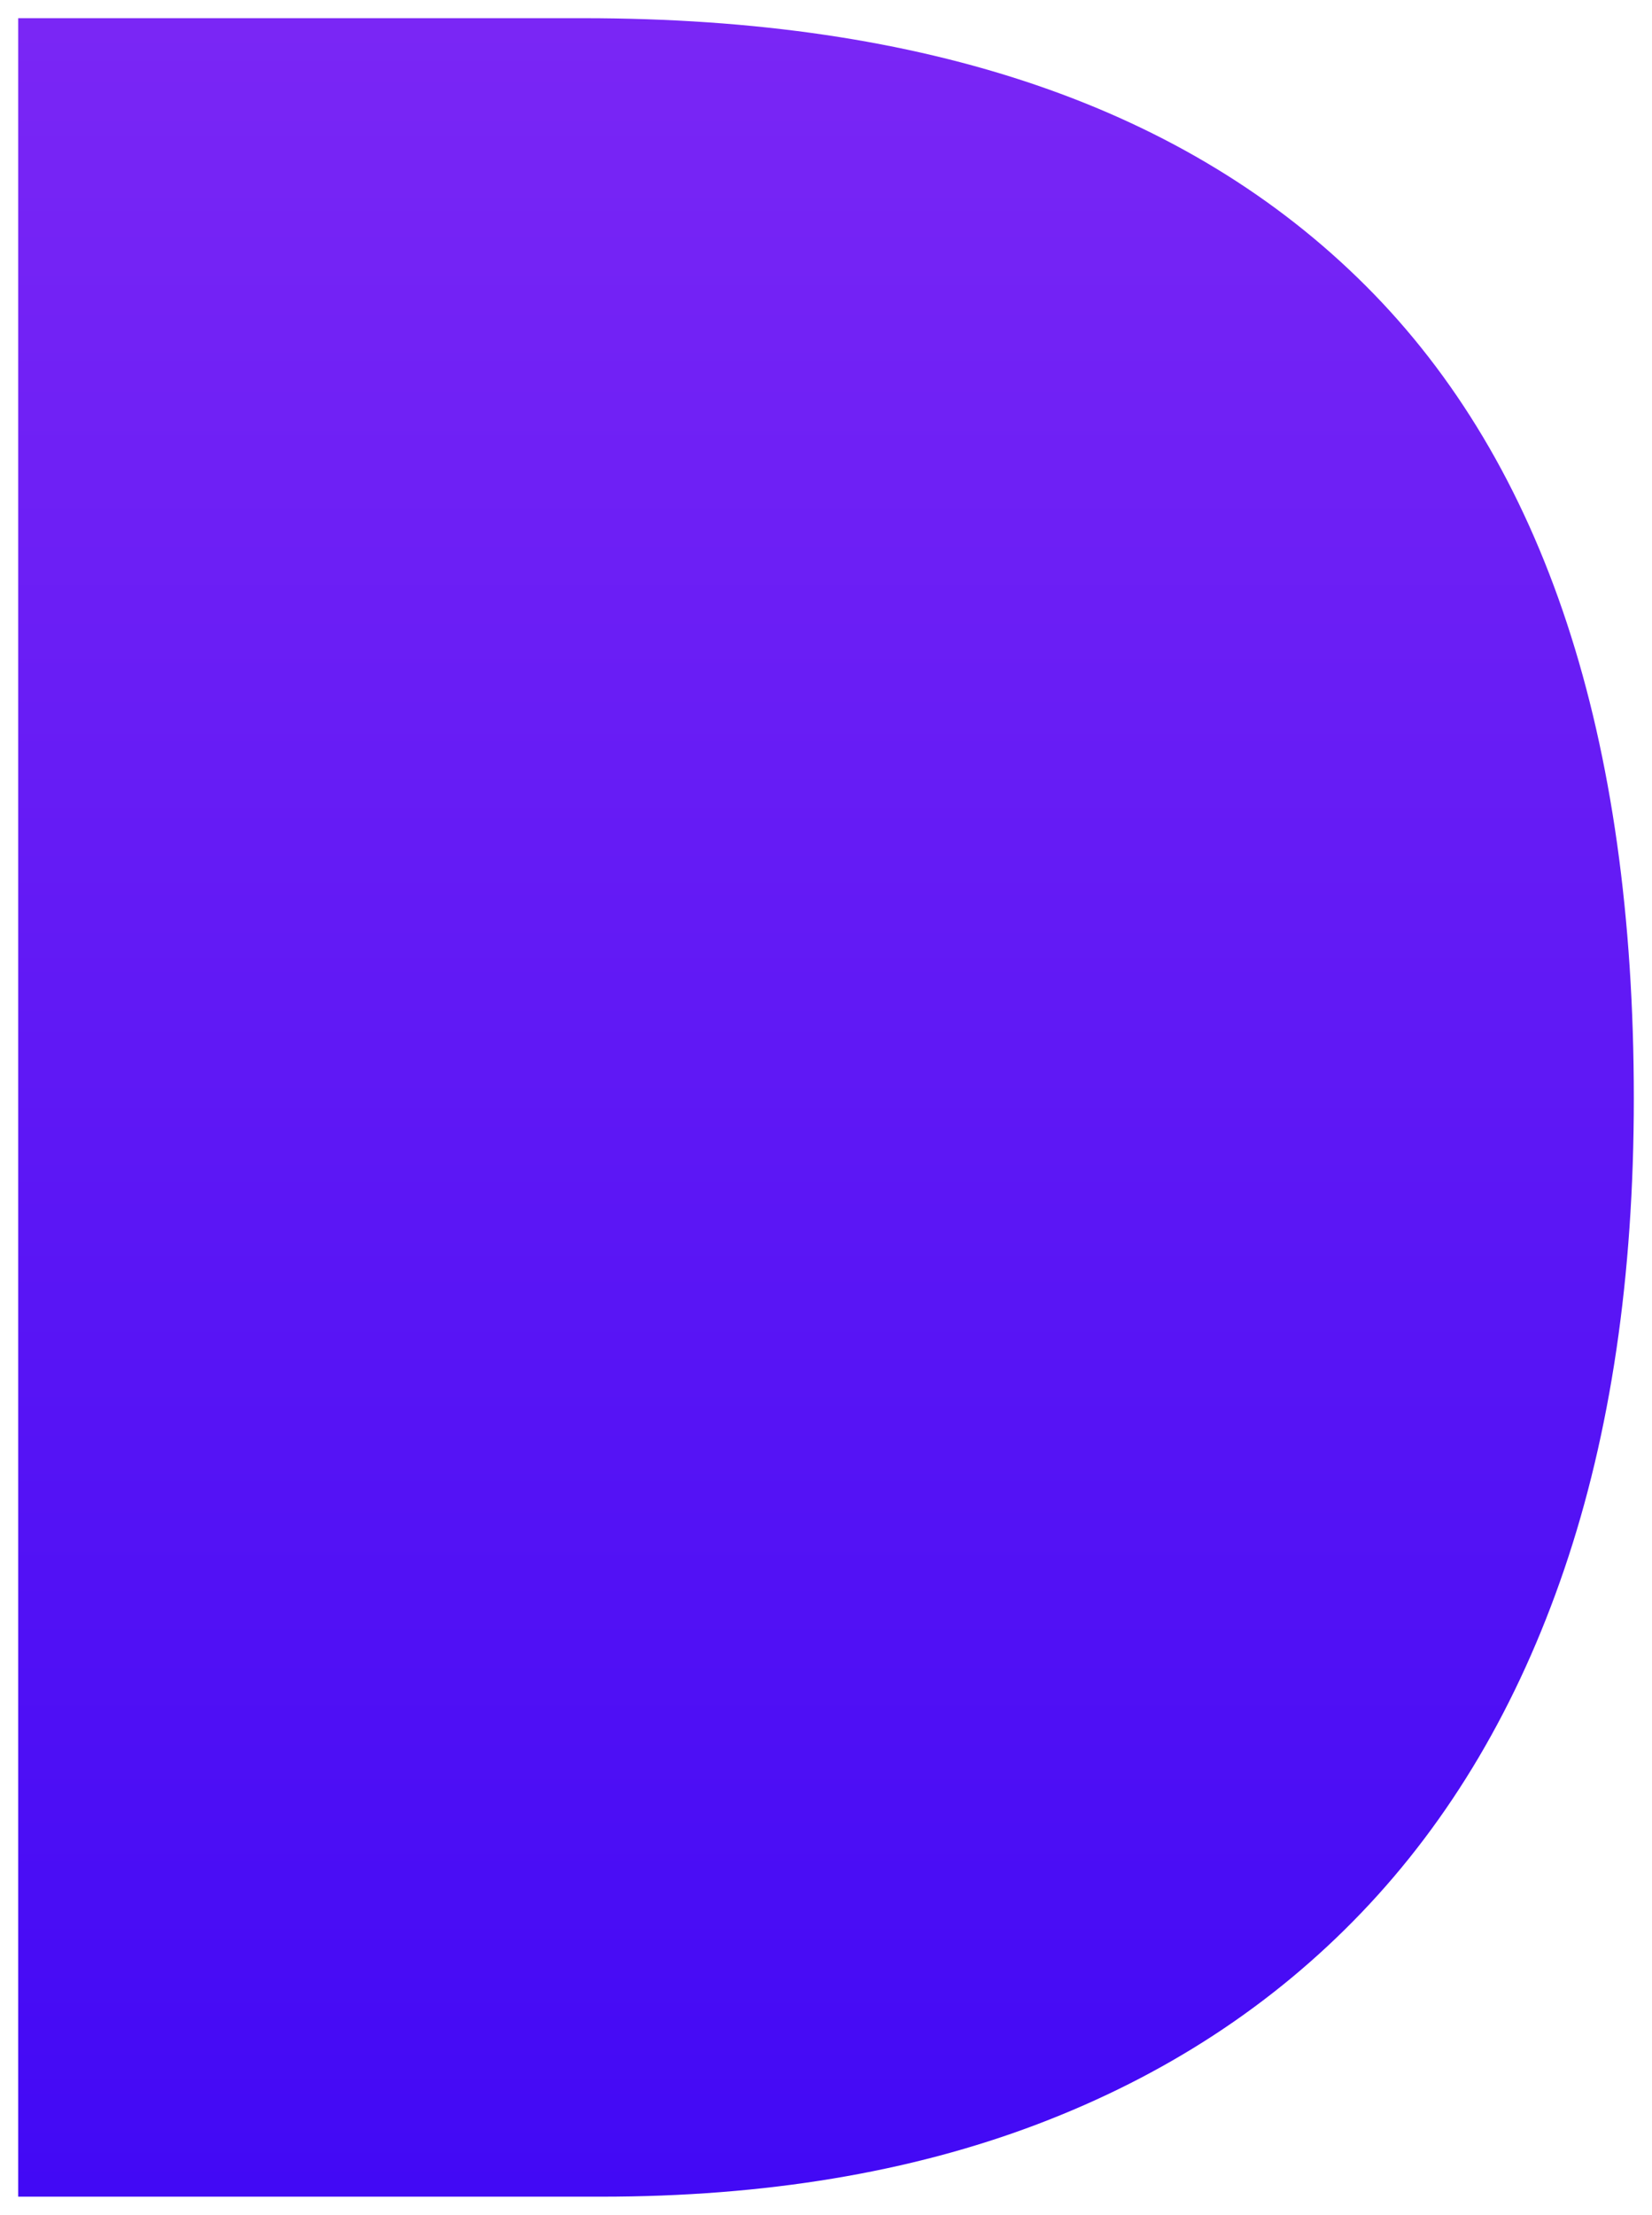 <svg xmlns="http://www.w3.org/2000/svg" xmlns:xlink="http://www.w3.org/1999/xlink" width="1407.944" height="1887.1" viewBox="0 0 1407.944 1887.1">
  <defs>
    <linearGradient id="linear-gradient" x1="0.5" x2="0.5" y2="1" gradientUnits="objectBoundingBox">
      <stop offset="0" stop-color="#7a26f5"/>
      <stop offset="1" stop-color="#4209f5"/>
    </linearGradient>
    <filter id="합치기_1" x="0" y="0" width="1407.944" height="1887.1" filterUnits="userSpaceOnUse">
      <feOffset dy="1" input="SourceAlpha"/>
      <feGaussianBlur stdDeviation="5" result="blur"/>
      <feFlood flood-opacity="0.161"/>
      <feComposite operator="in" in2="blur"/>
      <feComposite in="SourceGraphic"/>
    </filter>
  </defs>
  <g id="그룹_1" data-name="그룹 1" transform="translate(-140.163 -95.901)">
    <g transform="matrix(1, 0, 0, 1, 140.16, 95.9)" filter="url(#합치기_1)">
      <path id="합치기_1-2" data-name="합치기 1" d="M-.747,1855.991V-.109H480.931q438.806,0,667.036,228.23T1376.2,920.375q0,226.969-59.264,400.978t-172.748,292.538Q1030.7,1732.419,868.039,1794.205t-371.977,61.786Z" transform="translate(16.25 14.61)" stroke="rgba(0,0,0,0)" stroke-miterlimit="10" stroke-width="1" fill="url(#linear-gradient)"/>
    </g>
  </g>
</svg>
